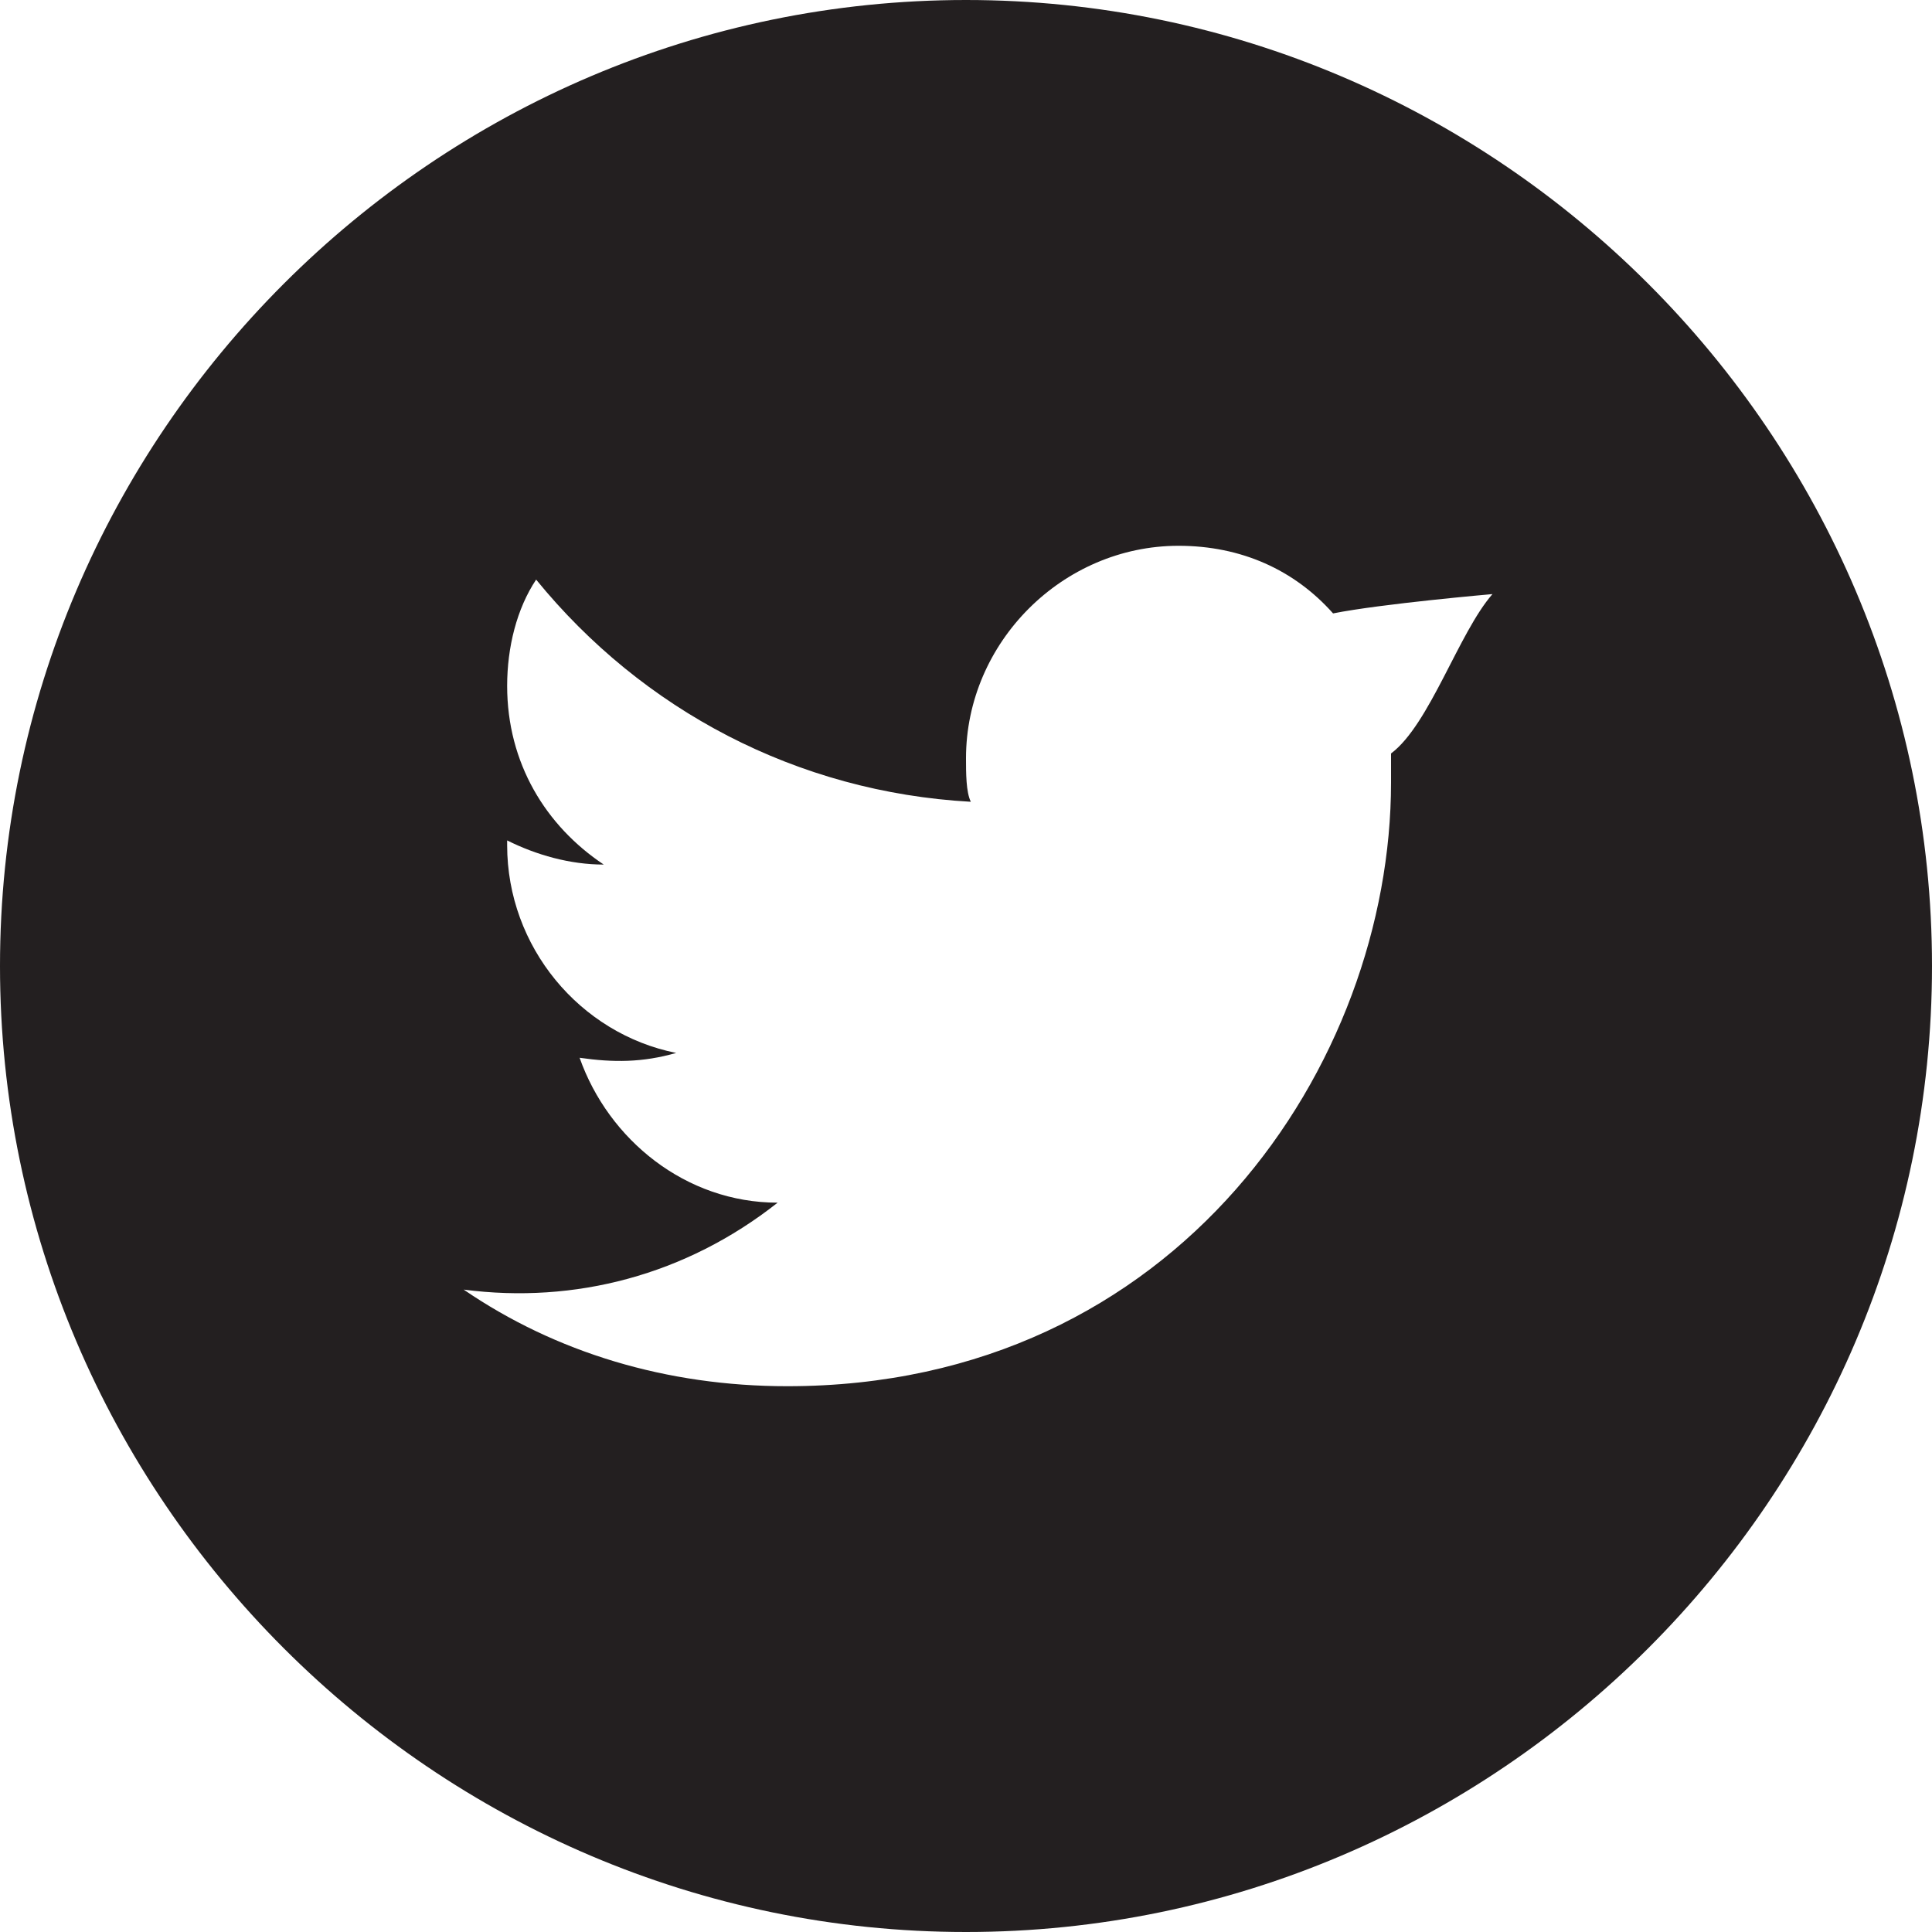 <?xml version="1.0" encoding="utf-8"?>
<!-- Generator: Adobe Illustrator 19.0.0, SVG Export Plug-In . SVG Version: 6.00 Build 0)  -->
<!DOCTYPE svg PUBLIC "-//W3C//DTD SVG 1.1//EN" "http://www.w3.org/Graphics/SVG/1.1/DTD/svg11.dtd">
<svg version="1.1" id="Layer_1" xmlns="http://www.w3.org/2000/svg" xmlns:xlink="http://www.w3.org/1999/xlink" x="0px" y="0px"
	 viewBox="0 0 40 40" enable-background="new 0 0 40 40" xml:space="preserve">
<path id="XMLID_2_" fill="#231F20" d="M20,0C9,0,0,9,0,20s9,20,20,20s20-9,20-20S31,0,20,0z M28.8,15.6c0,0.2,0,0.4,0,0.6
	c0,5.8-4.4,12.5-12.5,12.5c-2.5,0-4.8-0.7-6.7-2c2.3,0.3,4.6-0.3,6.5-1.8c-1.9,0-3.5-1.3-4.1-3c0.7,0.1,1.3,0.1,2-0.1
	c-2-0.4-3.5-2.2-3.5-4.3c0,0,0,0,0-0.1c0.6,0.3,1.3,0.5,2,0.5c-1.2-0.8-2-2.1-2-3.7c0-0.8,0.2-1.6,0.6-2.2c2.2,2.7,5.4,4.4,9,4.6
	C20,16.4,20,16,20,15.7c0-2.4,2-4.4,4.4-4.4c1.3,0,2.4,0.5,3.2,1.4c1-0.2,3.3-0.4,3.3-0.4C30.2,13.1,29.6,15,28.8,15.6z"/>
</svg>
